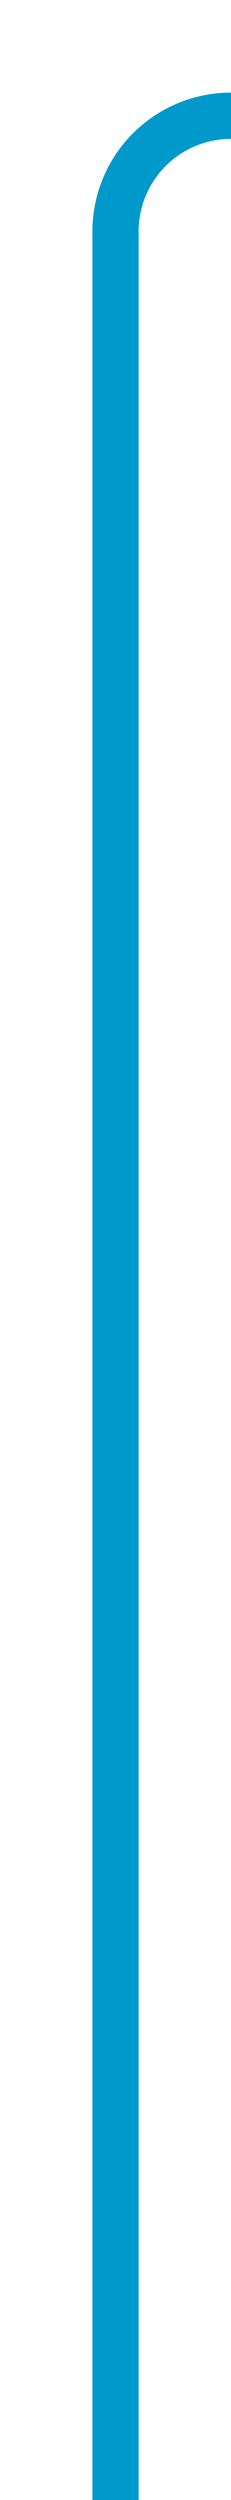 ﻿<?xml version="1.0" encoding="utf-8"?>
<svg version="1.1" xmlns:xlink="http://www.w3.org/1999/xlink" width="10px" height="108px" preserveAspectRatio="xMidYMin meet" viewBox="681 176  8 108" xmlns="http://www.w3.org/2000/svg">
  <path d="M 834 79  L 834 176  A 5 5 0 0 1 829 181 L 690 181  A 5 5 0 0 0 685 186 L 685 284  " stroke-width="2" stroke="#0099cc" fill="none" />
</svg>